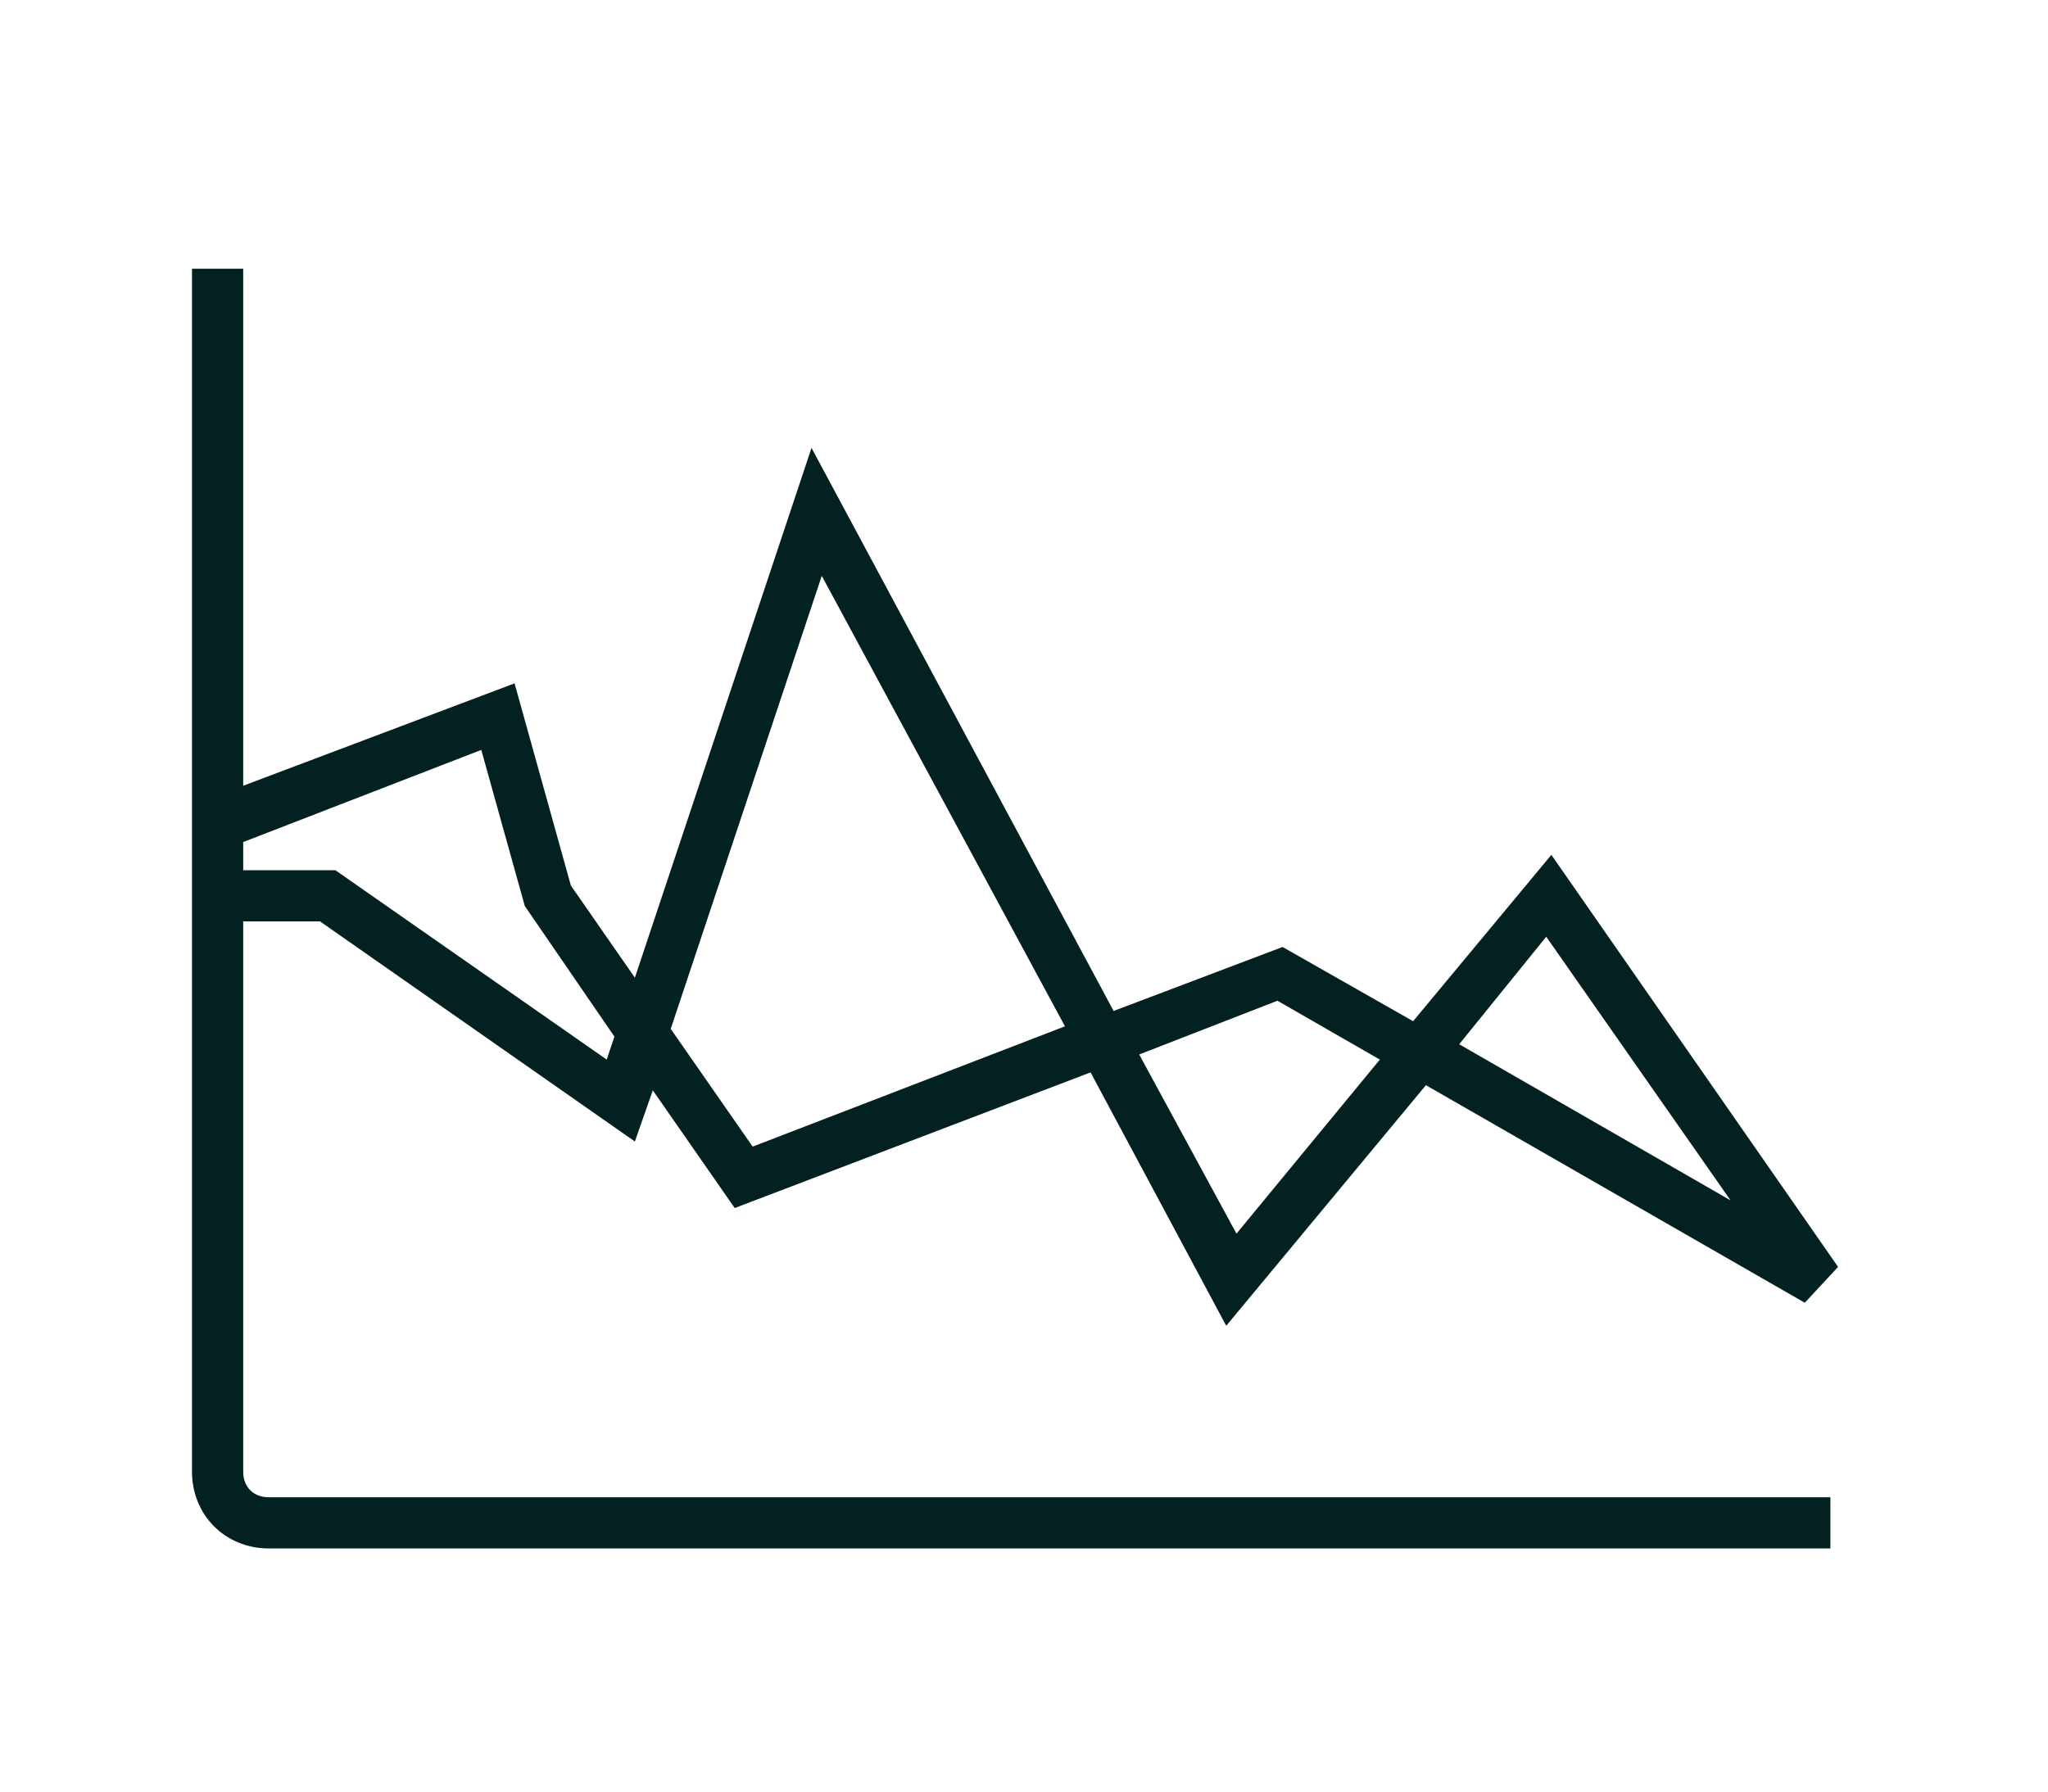 <?xml version="1.0" encoding="utf-8"?>
<!-- Generator: Adobe Illustrator 27.0.0, SVG Export Plug-In . SVG Version: 6.00 Build 0)  -->
<svg version="1.1" xmlns="http://www.w3.org/2000/svg" xmlns:xlink="http://www.w3.org/1999/xlink" x="0px" y="0px"
	 viewBox="0 0 80 70" style="enable-background:new 0 0 80 70;" xml:space="preserve">
<style type="text/css">
	.st0{fill:#042121;}
</style>
<g id="Layer_1">
</g>
<g id="Layer_2">
</g>
<g id="Layer_3">
</g>
<g id="Layer_4">
</g>
<g id="Layer_5">
</g>
<g id="Layer_6">
</g>
<g id="Layer_7">
</g>
<g id="Layer_8">
</g>
<g id="Layer_9">
	<path class="st0" d="M9.5,57.5V36h3l12.3,8.6l0.7-2l3.2,4.6l13.9-5.3l5.3,9.9l7.8-9.4l14.8,8.5l1.3-1.4L60.6,33.4l-5.4,6.5
		l-5.1-2.9l-6.6,2.5L31.7,17.5l-6.9,20.7l-2.5-3.6l-2.2-7.9L9.5,30.7V10.5h-2v47c0,1.7,1.3,3,3,3h61v-2h-61
		C9.9,58.5,9.5,58.1,9.5,57.5z M60.4,36.6l7.2,10.3L57,40.8L60.4,36.6z M49.9,39.1l4,2.3l-5.6,6.8l-3.8-7L49.9,39.1z M32.1,22.5
		l9.5,17.6l-12.2,4.7l-3.2-4.6L32.1,22.5z M18.8,29.3l1.7,6.1l3.5,5.1l-0.3,0.9L13.1,34H9.5v-1.1L18.8,29.3z"/>
</g>
<g id="Layer_10">
</g>
<g id="Layer_12">
</g>
<g id="Layer_13">
</g>
<g id="Layer_11">
</g>
</svg>
